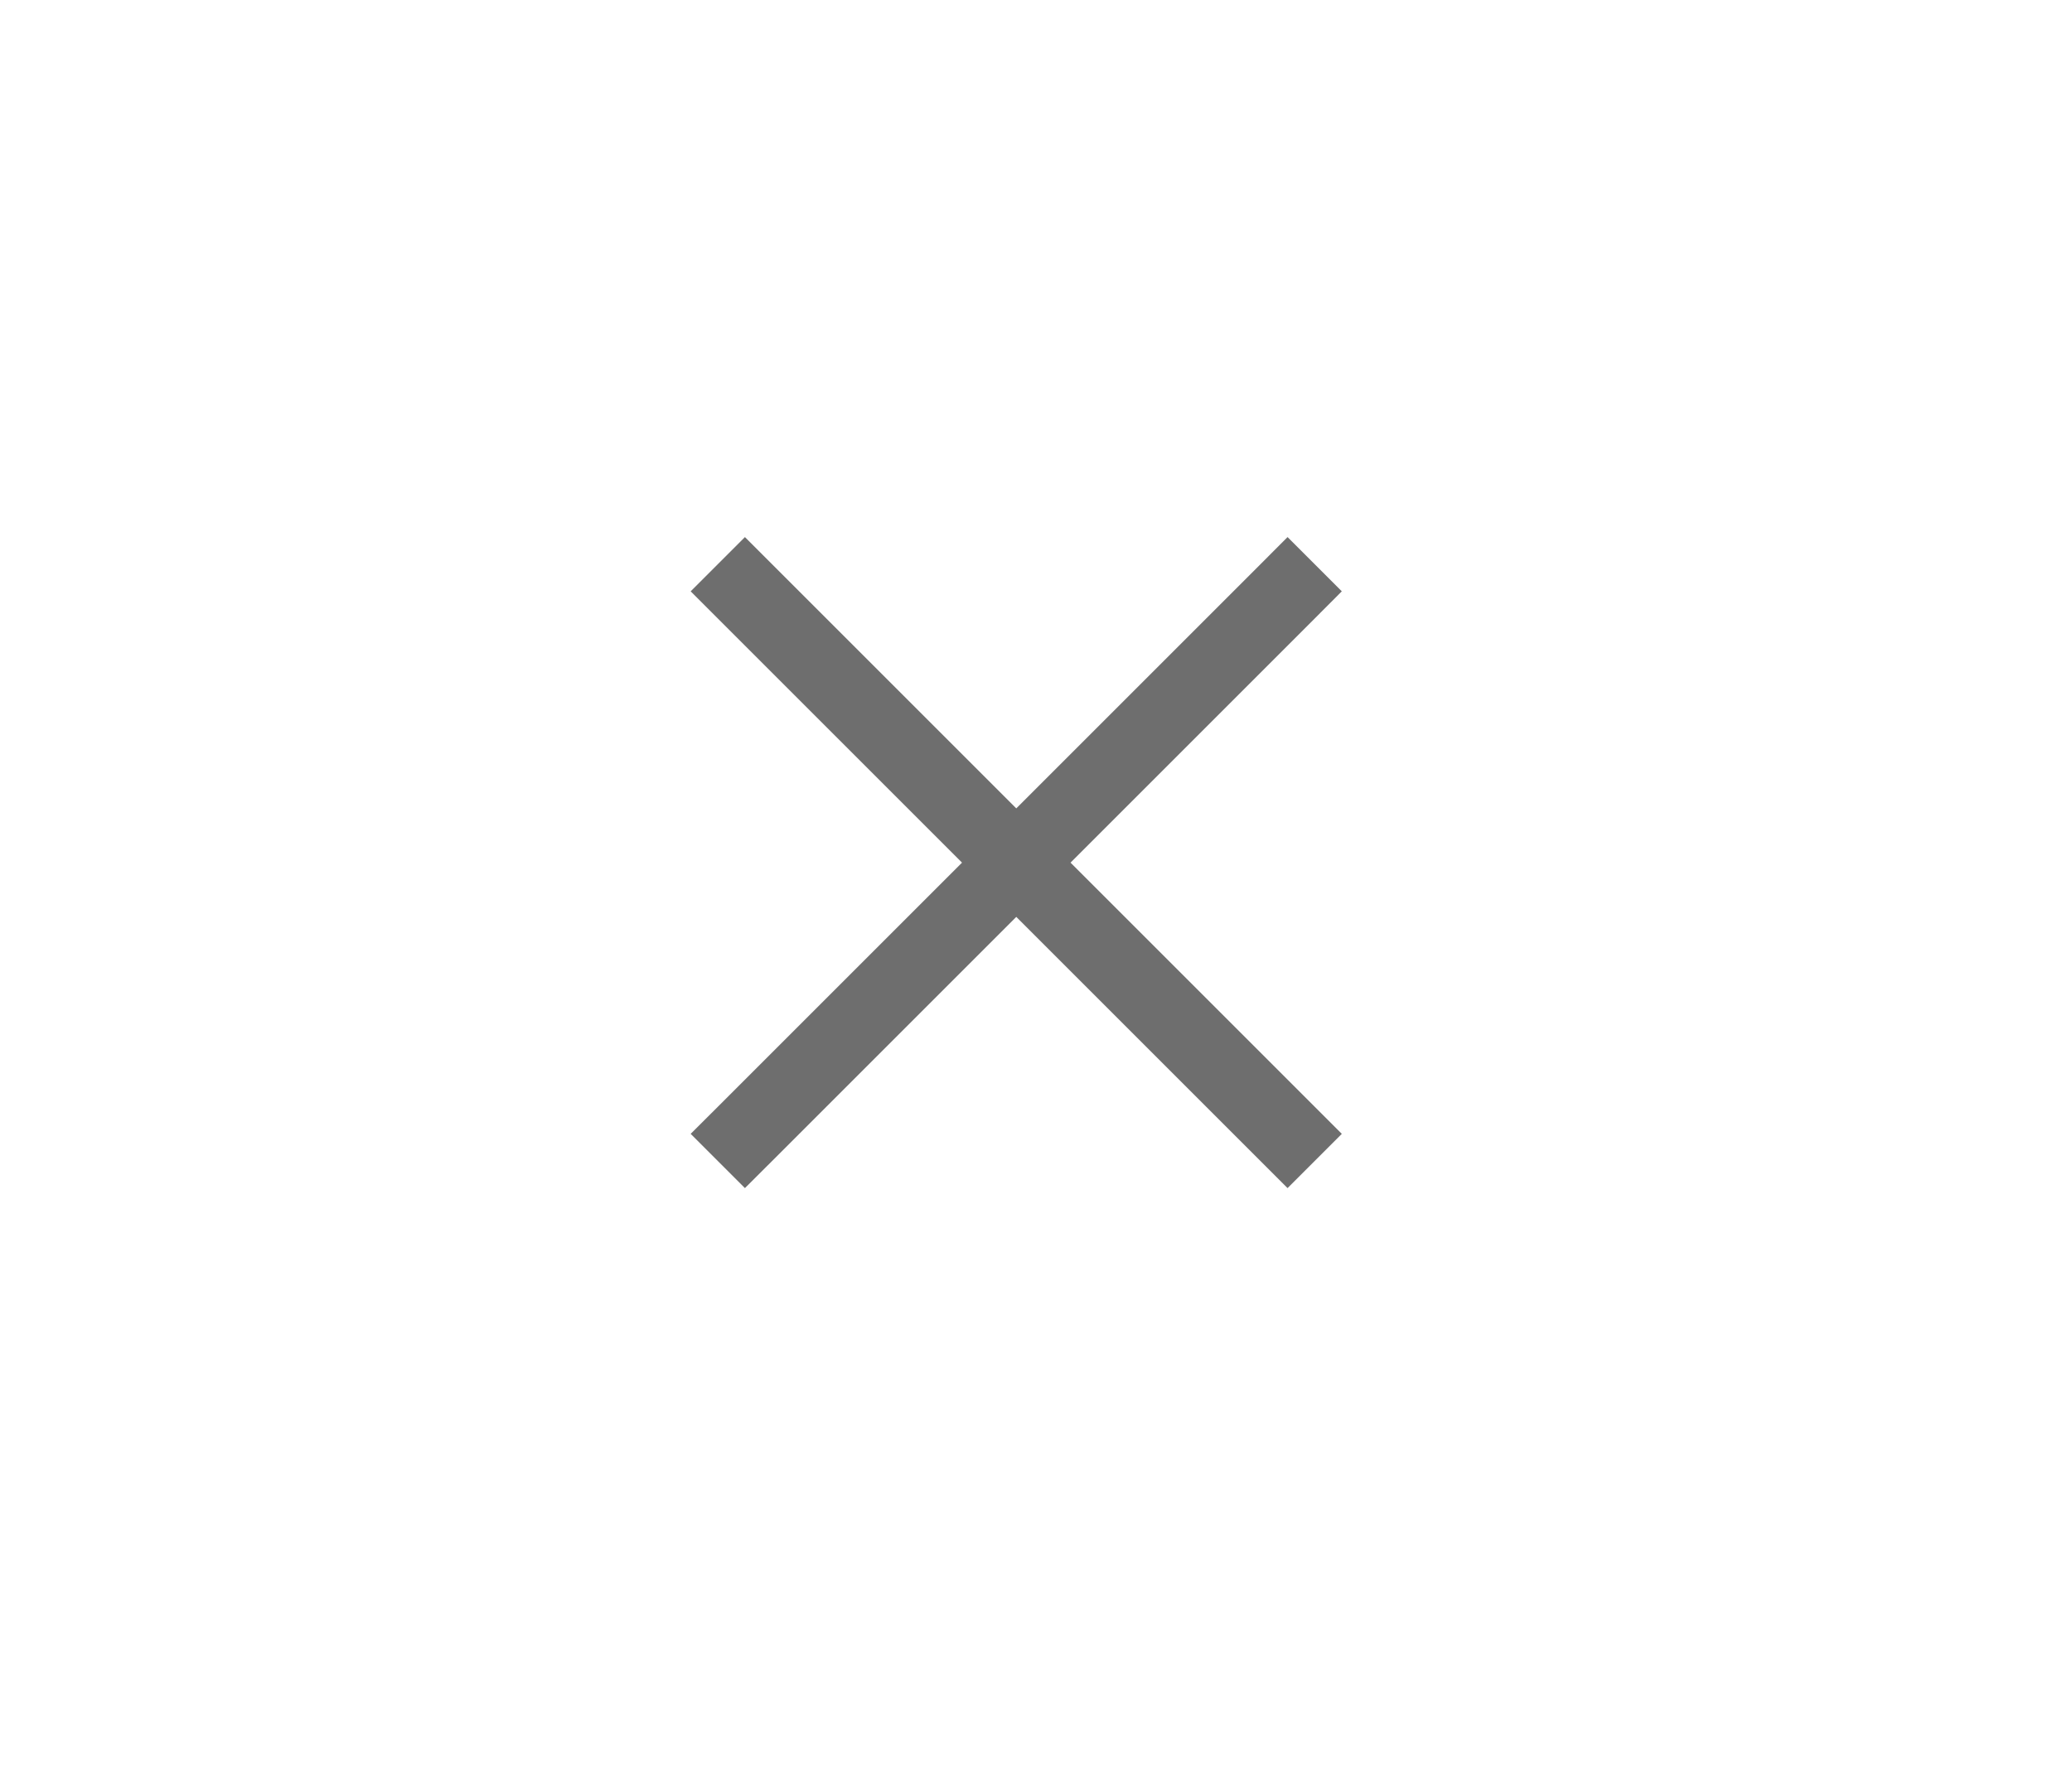 <?xml version="1.0" encoding="UTF-8"?>
<svg width="27px" height="23px" viewBox="0 0 27 23" version="1.1" xmlns="http://www.w3.org/2000/svg" xmlns:xlink="http://www.w3.org/1999/xlink">
    <!-- Generator: Sketch 3.8.3 (29802) - http://www.bohemiancoding.com/sketch -->
    <title>close-icon-backdrop</title>
    <desc>Created with Sketch.</desc>
    <defs></defs>
    <g id="Page-1" stroke="none" stroke-width="1" fill="none" fill-rule="evenodd" opacity="0.7">
        <g id="Group" transform="translate(-123, 0)">
            <g id="titlebutton-close-backdrop-dark" transform="translate(123, 0)">
                <rect id="Rectangle-9" fill-opacity="0.289" fill="#000000" opacity="0" x="0" y="0" width="27" height="23"></rect>
                <polygon id="Combined-Shape" fill="#303030" points="13.243 11.95 10.061 15.132 9.707 15.485 9 14.778 9.354 14.425 12.536 11.243 9.354 8.061 9 7.707 9.707 7 10.061 7.354 13.243 10.536 16.425 7.354 16.778 7 17.485 7.707 17.132 8.061 13.95 11.243 17.132 14.425 17.485 14.778 16.778 15.485 16.425 15.132"></polygon>
            </g>
        </g>
    </g>
</svg>